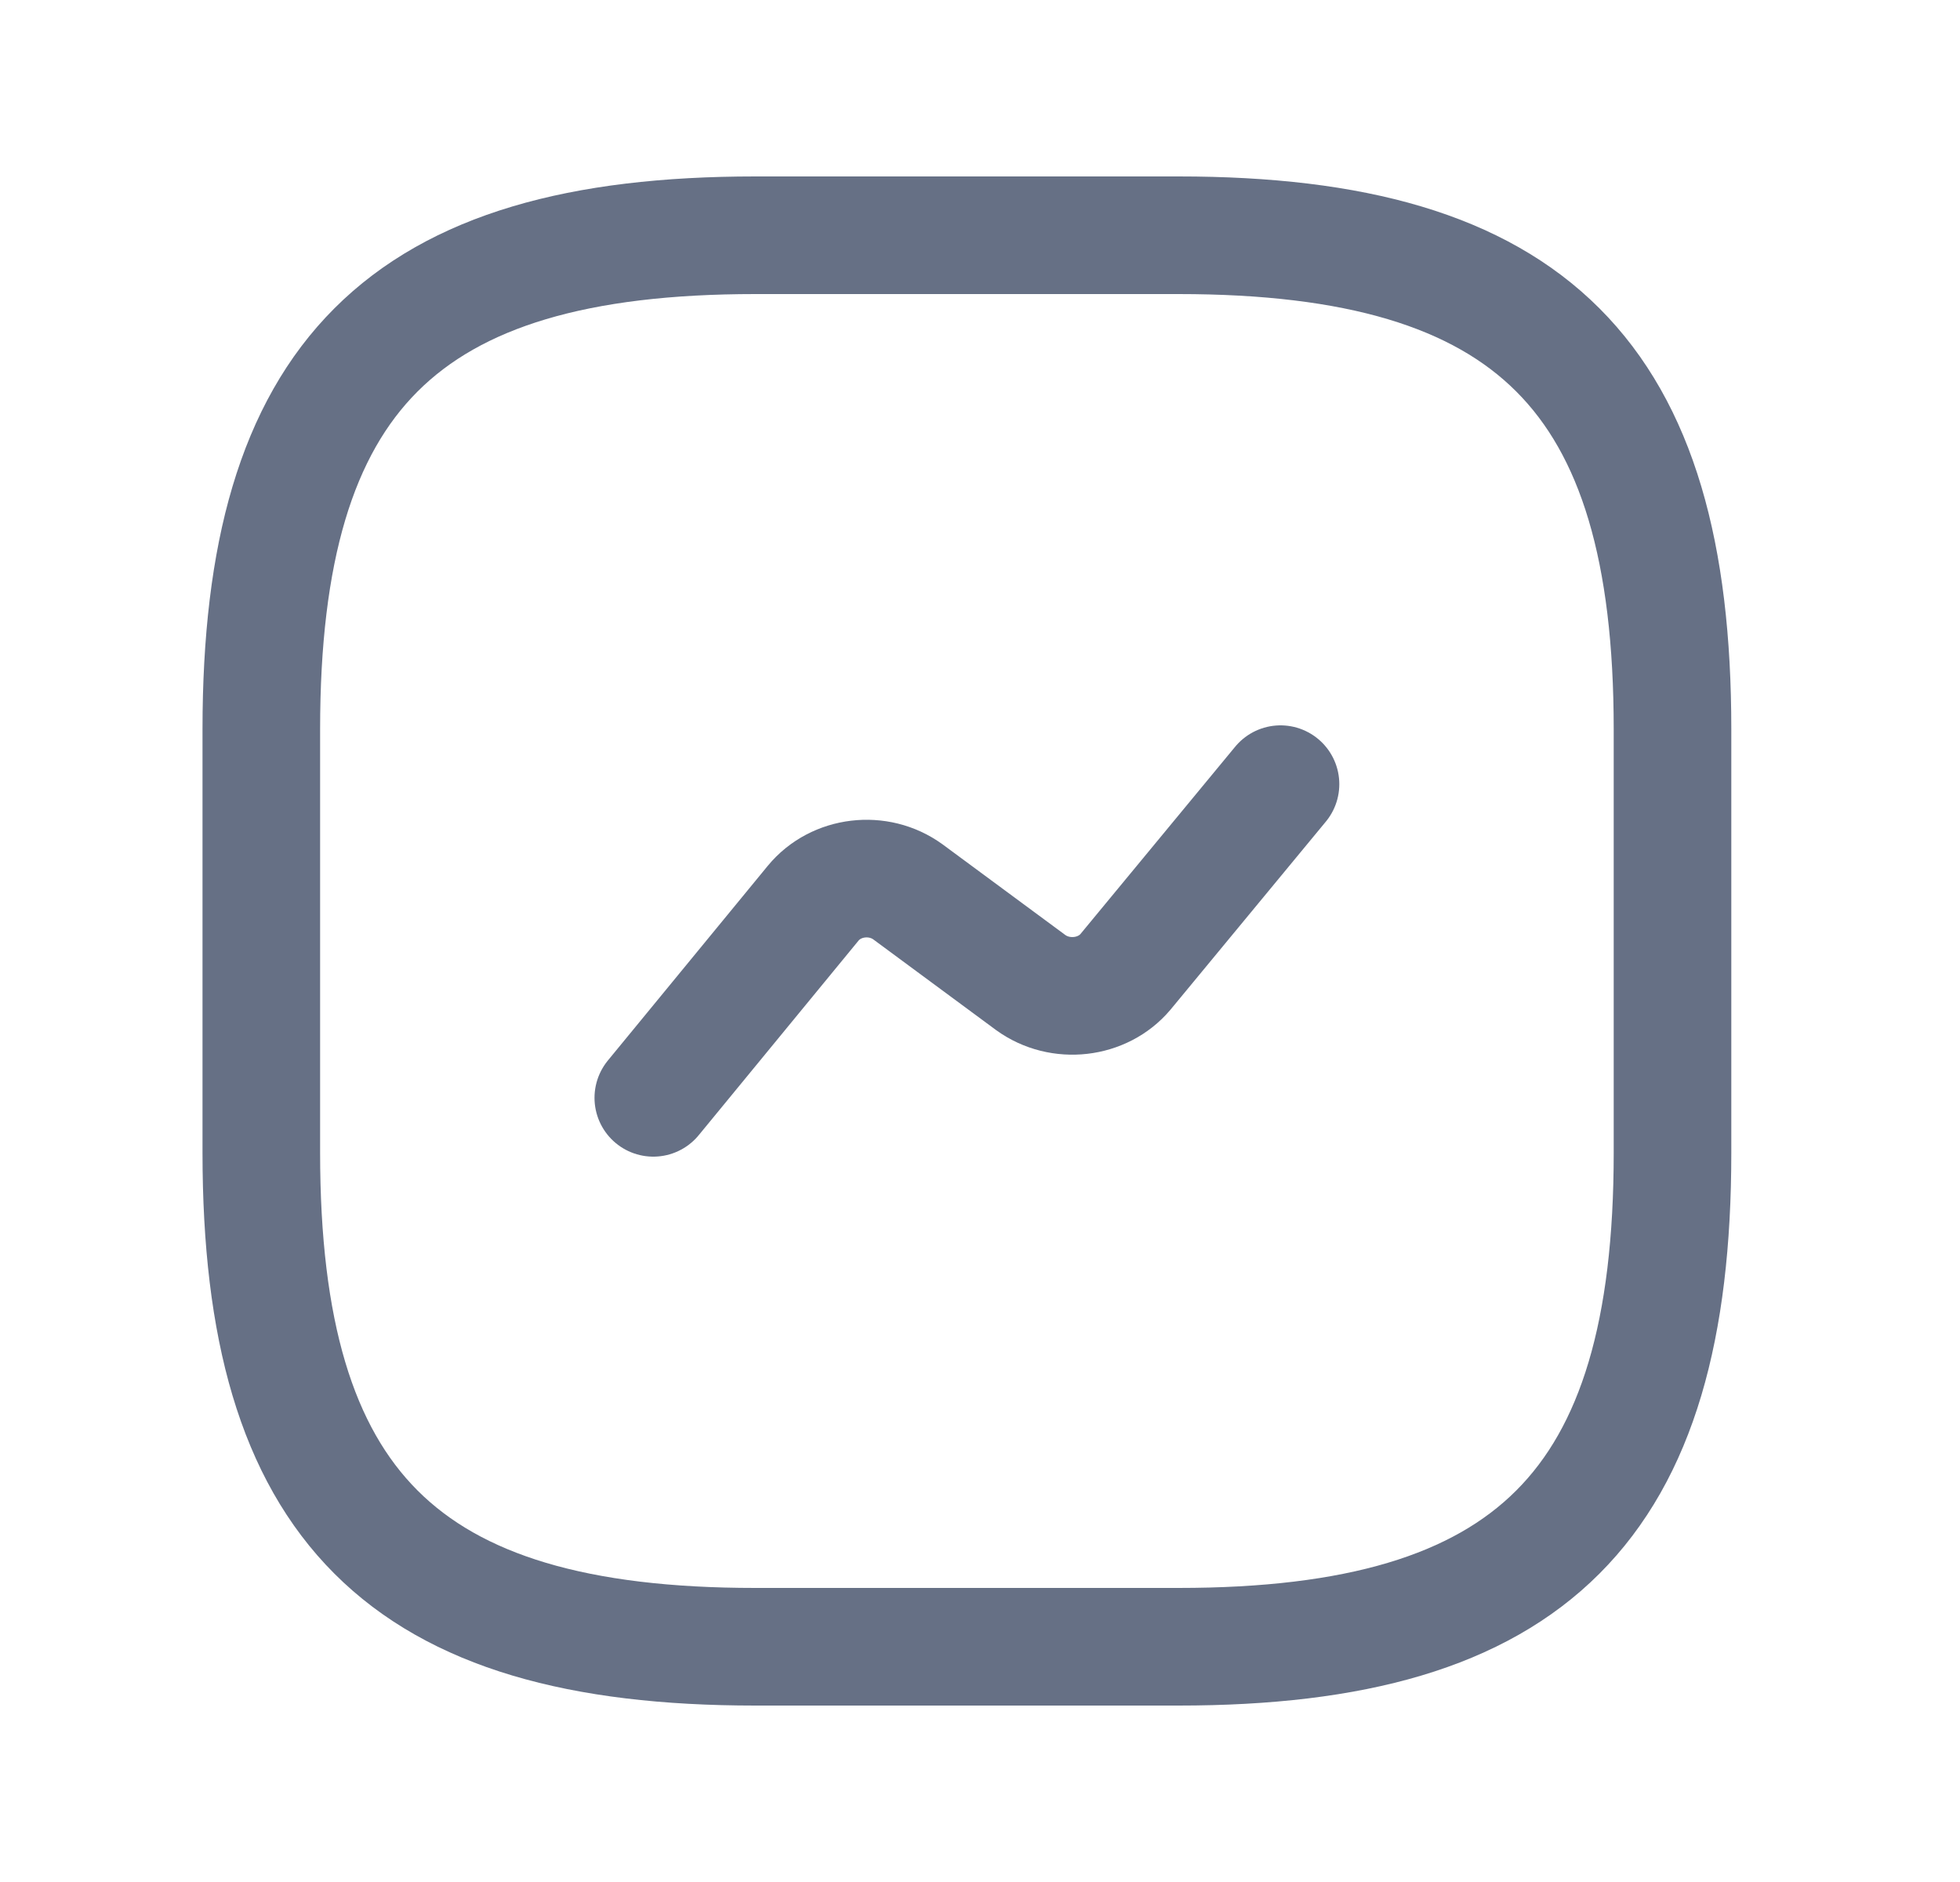 <svg width="25" height="24" viewBox="0 0 25 24" fill="none" xmlns="http://www.w3.org/2000/svg">
<path d="M9.633 21H15.033C19.533 21 21.333 19.2 21.333 14.7V9.3C21.333 4.8 19.533 3 15.033 3H9.633C5.133 3 3.333 4.8 3.333 9.3V14.7C3.333 19.2 5.133 21 9.633 21Z" stroke="#667085" stroke-width="1.5" stroke-linecap="round" stroke-linejoin="round"/>
<path d="M8.333 14L10.372 11.518C10.663 11.165 11.203 11.1 11.58 11.373L13.147 12.53C13.524 12.803 14.064 12.739 14.355 12.394L16.333 10" stroke="#667085" stroke-width="1.5" stroke-linecap="round" stroke-linejoin="round"/>
</svg>
